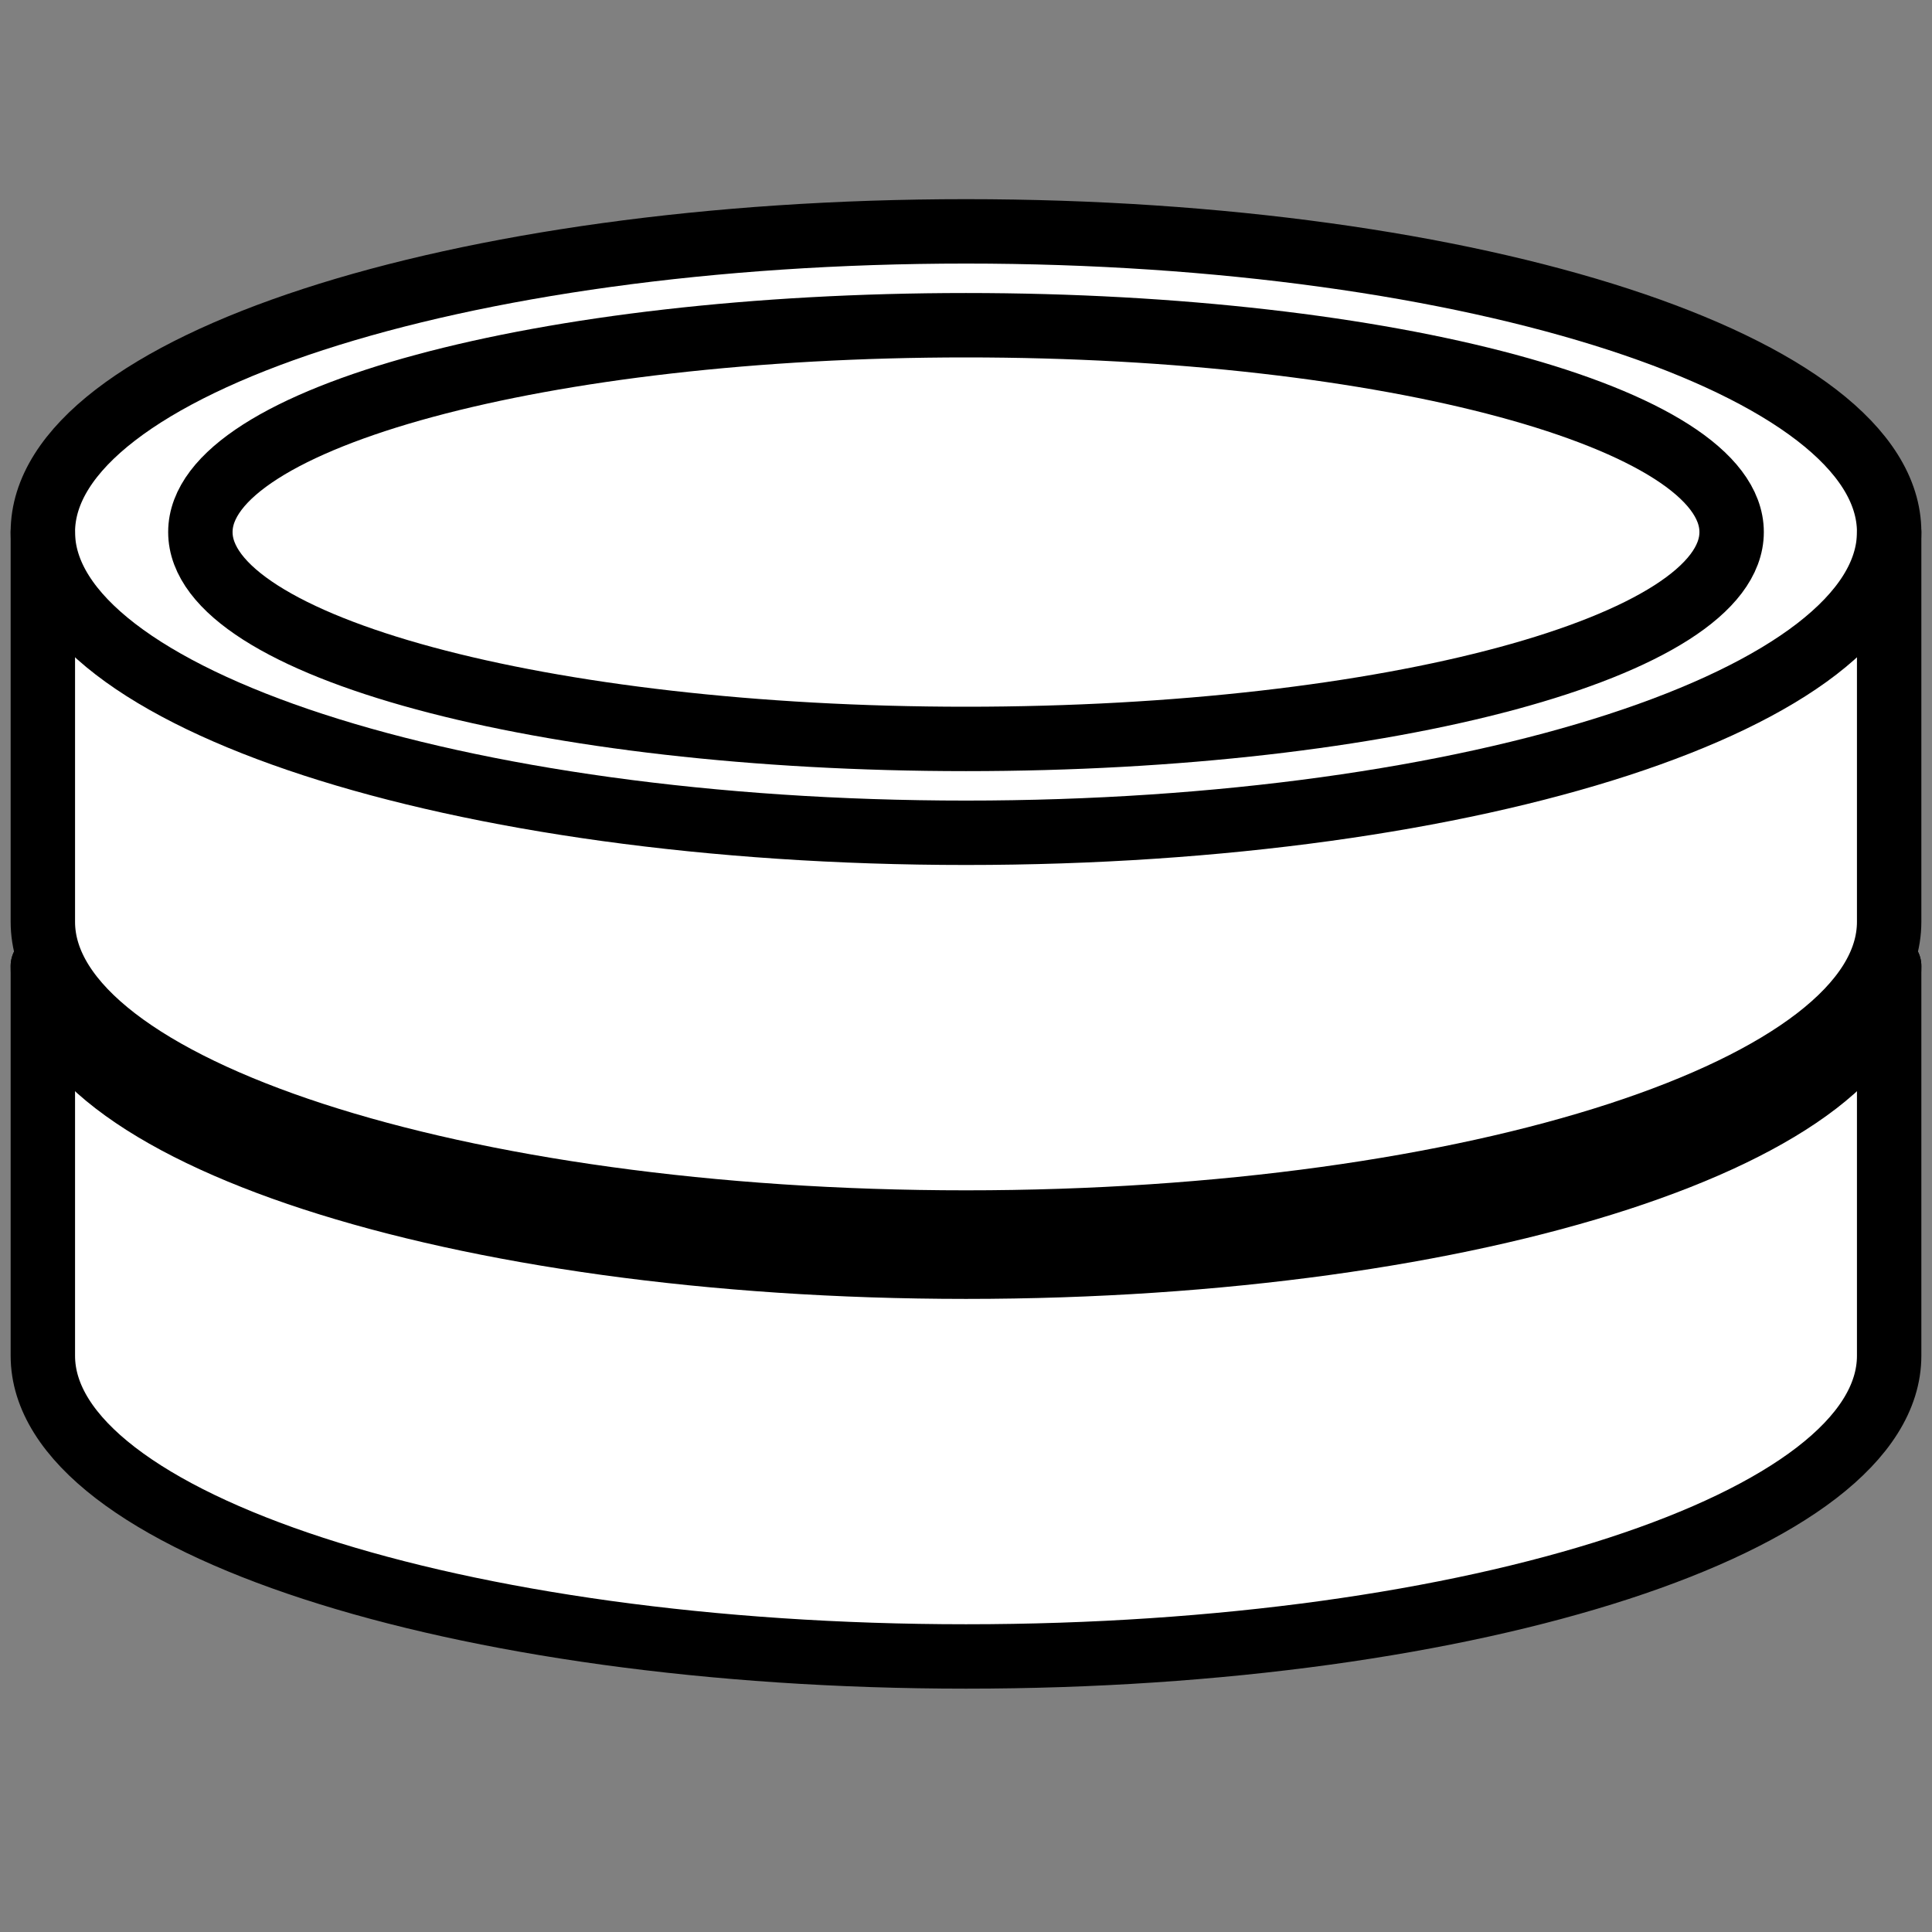 <svg xmlns="http://www.w3.org/2000/svg" width="45" height="45">
    <rect width="100%" height="100%" fill="#808080" stroke="none"/>
    <g style="fill: white;
              stroke: black;
              stroke-width: 1.5;
              stroke-linecap: round;">
        <path d="m 44.002,22.5 v 9.078 c 0,3.868 -9.627,7.004 -21.502,7.004 -11.875,0 -21.502,-3.136 -21.502,-7.004 l 1.2e-6,-9.078"/>
        <path d="m 0.998,22.5 c 1.02e-6,3.868 9.627,7.004 21.502,7.004 11.875,0 21.502,-3.136 21.502,-7.004"/>
        <path d="m 44.002,12.393 v 9.078 c 0,3.868 -9.627,7.004 -21.502,7.004 -11.875,0 -21.502,-3.136 -21.502,-7.004 l 1.2e-6,-9.078 m 0,0 c -6e-7,-3.868 9.627,-7.004 21.502,-7.004 11.875,0 21.502,3.136 21.502,7.004"/>
        <path d="m 40.333,12.393 c -2e-6,2.661 -7.984,4.818 -17.833,4.818 -9.849,0 -17.833,-2.157 -17.833,-4.818 m 0,0 c -1e-6,-2.661 7.984,-4.818 17.833,-4.818 9.849,0 17.833,2.157 17.833,4.818"/>
        <path d="m 0.998,12.393 c 1.1e-6,3.868 9.627,7.004 21.502,7.004 11.875,0 21.502,-3.136 21.502,-7.004"
              style="fill: none"/>
    </g>
</svg>
